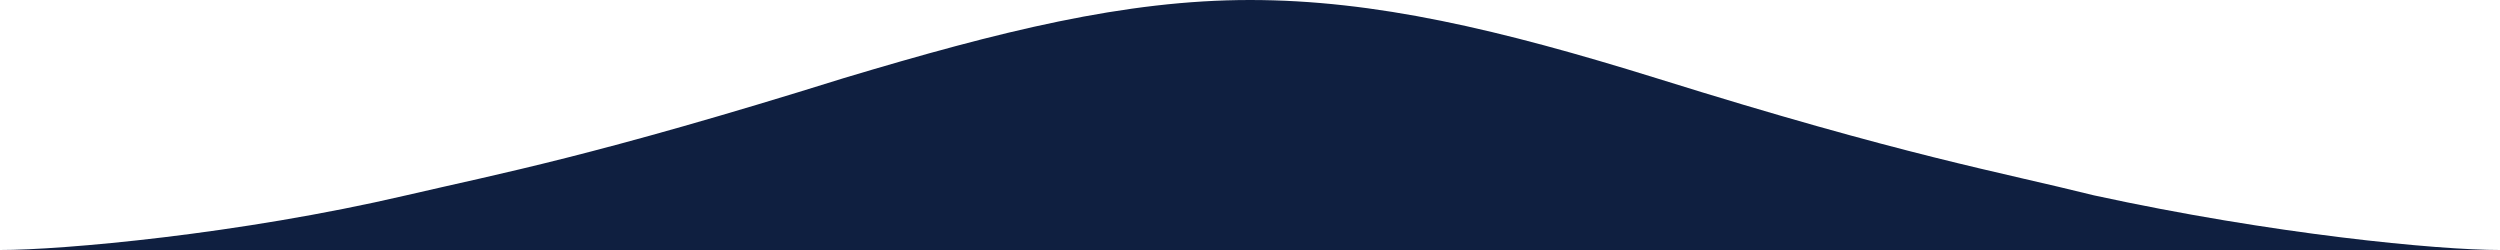 <?xml version="1.0" encoding="utf-8"?>
<svg viewBox="0 0 320 32" xmlns="http://www.w3.org/2000/svg">
  <path style="stroke: rgb(0, 0, 0); vector-effect: non-scaling-stroke; stroke-width: 0px; paint-order: fill; fill: rgb(15, 31, 64);" d="M 0 32 C 7.965 32 30.551 30 52 25 C 64.046 22.192 76 20 108 10 C 128 4 144 0 160 0 C 176 0 191.981 3.78 212 10 C 244 20 256 22 268 25 C 291 30 312.018 32 320 32 L 0 32 Z"/>
</svg>